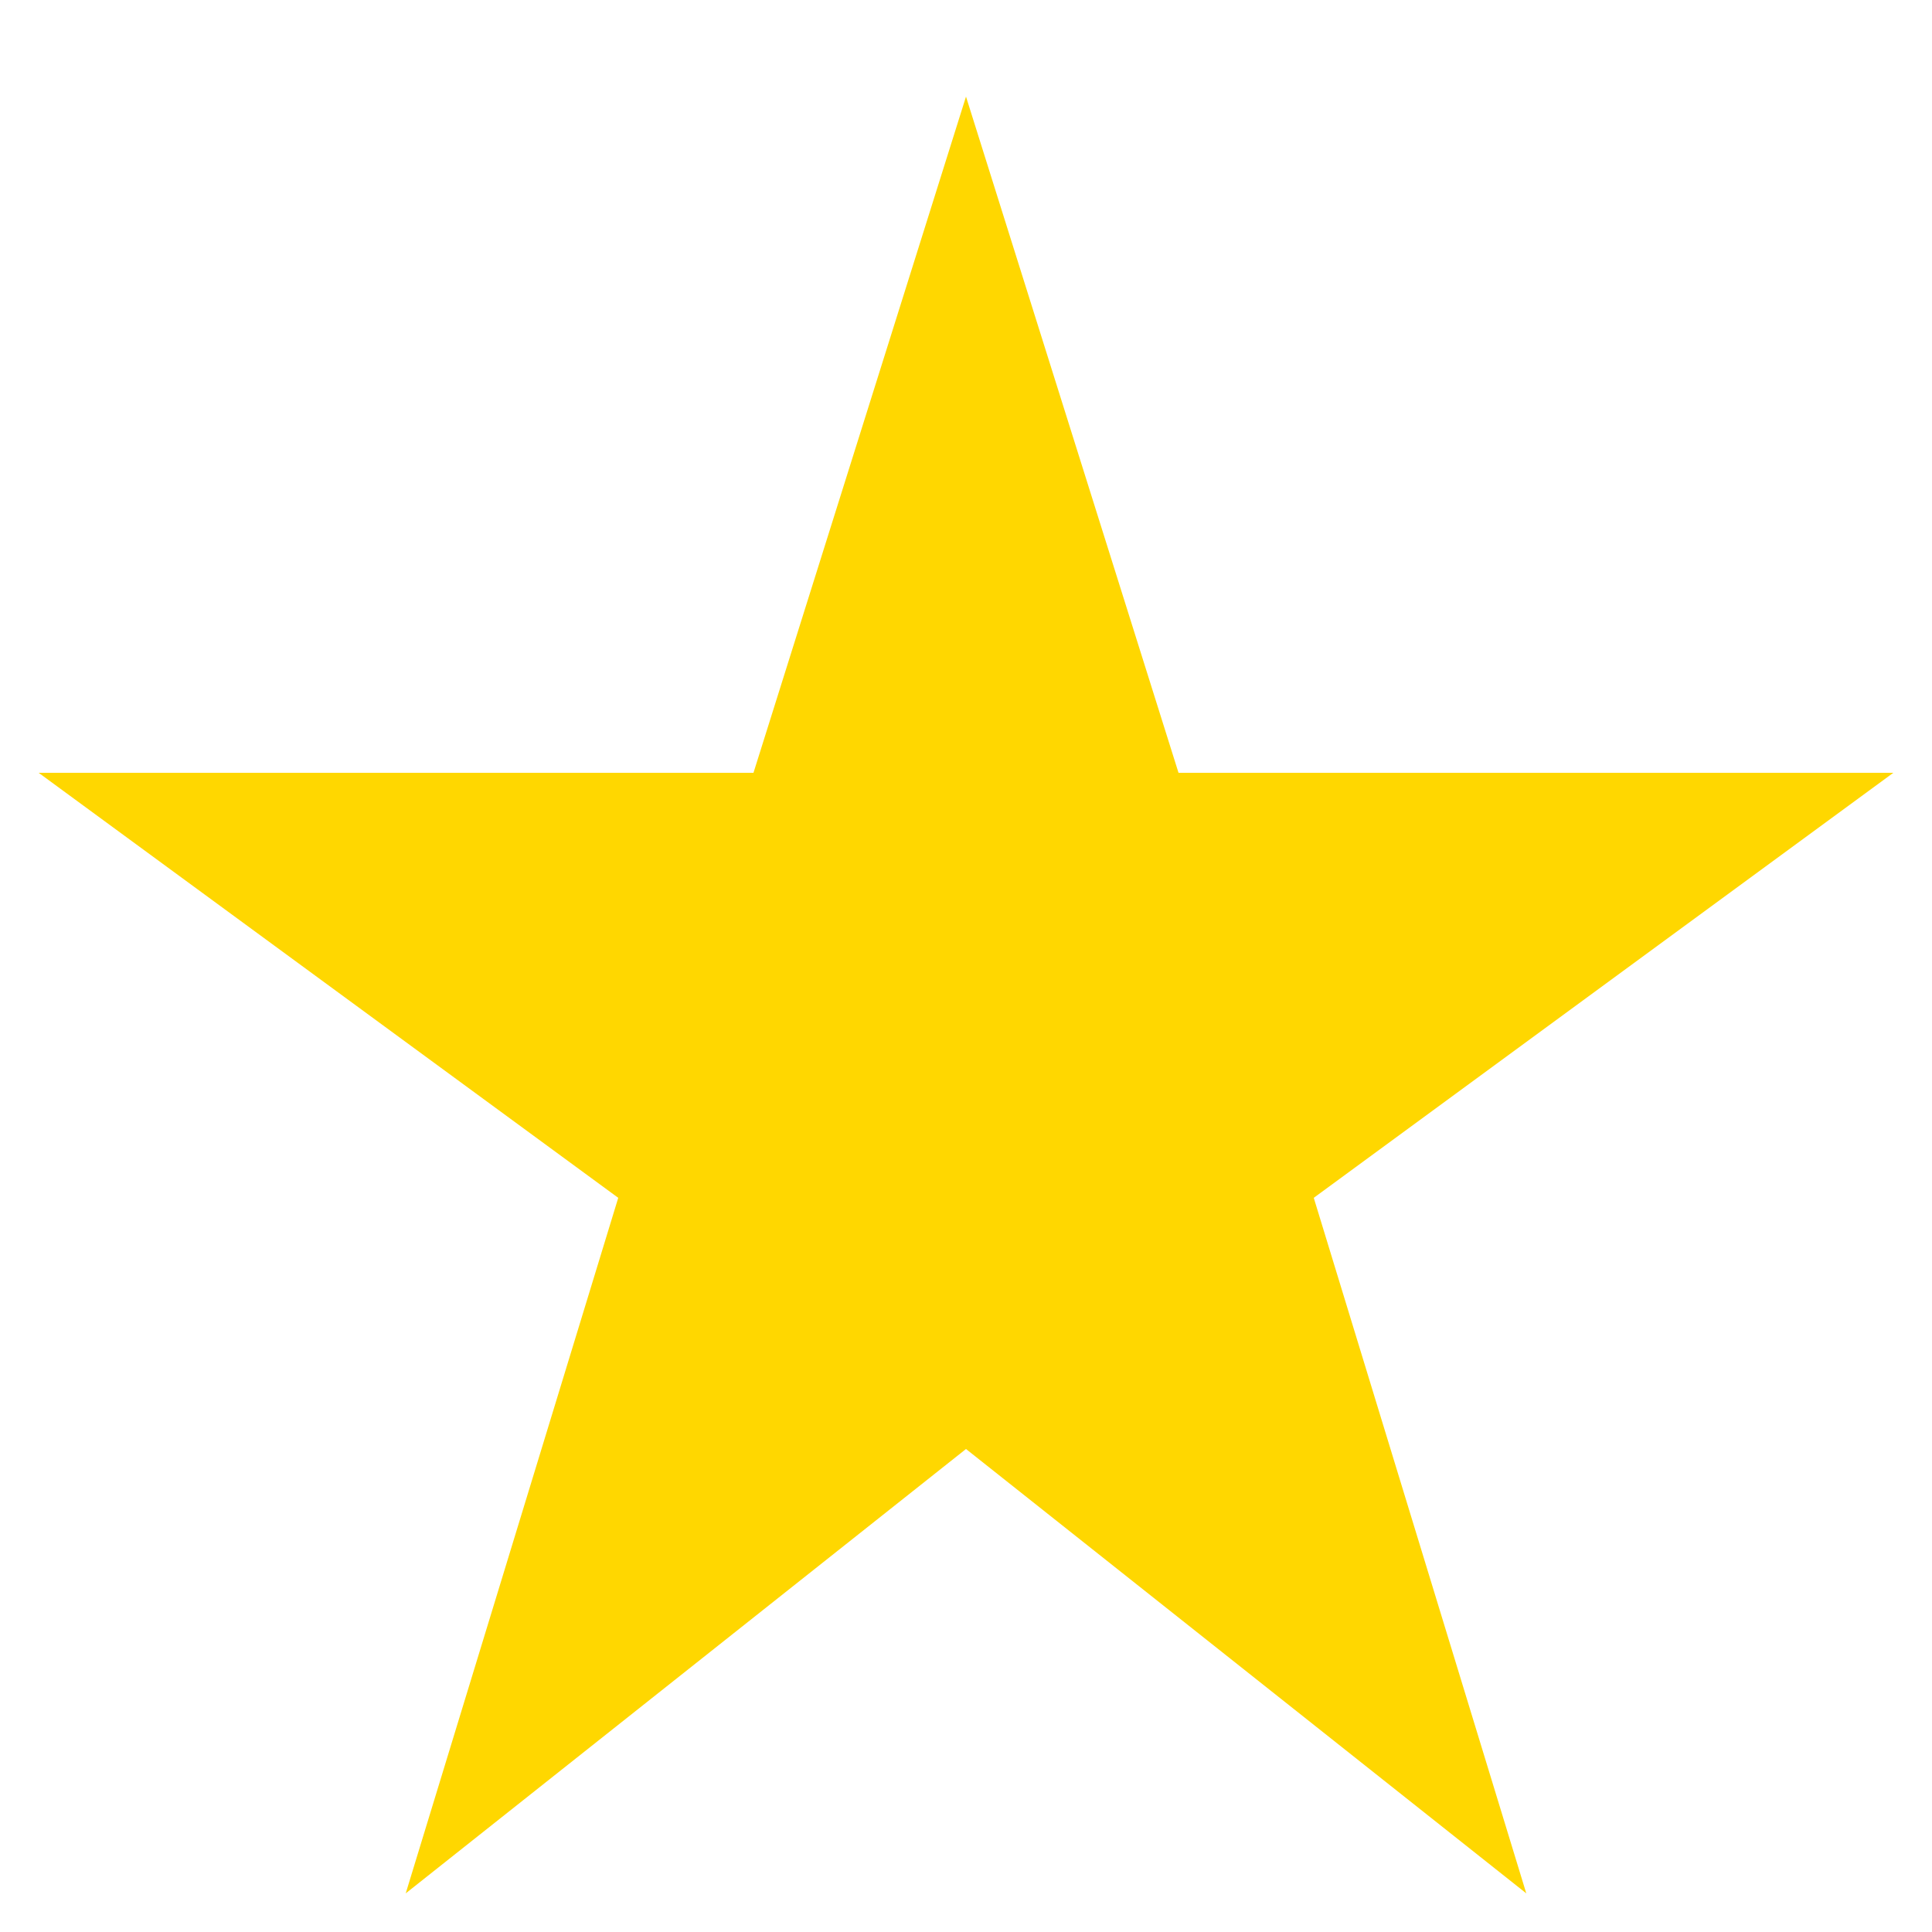 <!-- 
title: pulsating-star.svg
author: Cong Le
version: 1.0
license(s): MIT, CC BY-SA 4.0
copyright: Copyright © 2025 Cong Le. All Rights Reserved.
-->

<svg width="100" height="100" viewBox="0 0 100 100" xmlns="http://www.w3.org/2000/svg">
  <style>
    /* 
      The .star-glow class styles our shape and applies the animation.
    */
    .star-glow {
      /* Set the star's color to a nice gold. */
      fill: #FFD700; 

      /* Apply the 'pulsate-star' animation defined below. */
      /* Breakdown: name duration timing-function iteration-direction */
      animation: pulsate-star 2s ease-in-out infinite alternate;

      /* This is VERY important. It makes the star scale from its center. */
      transform-origin: center;
    }

    /* 
      The @keyframes rule defines the animation's journey.
      The browser smoothly transitions between the 'from' and 'to' states.
    */
    @keyframes pulsate-star {
      from {
        /* Starting state: normal size and slightly dimmed */
        transform: scale(1);
        opacity: 0.8;
      }
      to {
        /* Ending state: a bit larger and fully opaque, creating a 'glow' */
        transform: scale(1.15);
        opacity: 1;
      }
    }
  </style>

  <!-- The 5-point star shape that will be animated -->
  <polygon
    class="star-glow"
    points="50,5 61,40 98,40 68,62 79,98 50,75 21,98 32,62 2,40 39,40"
  />
</svg>